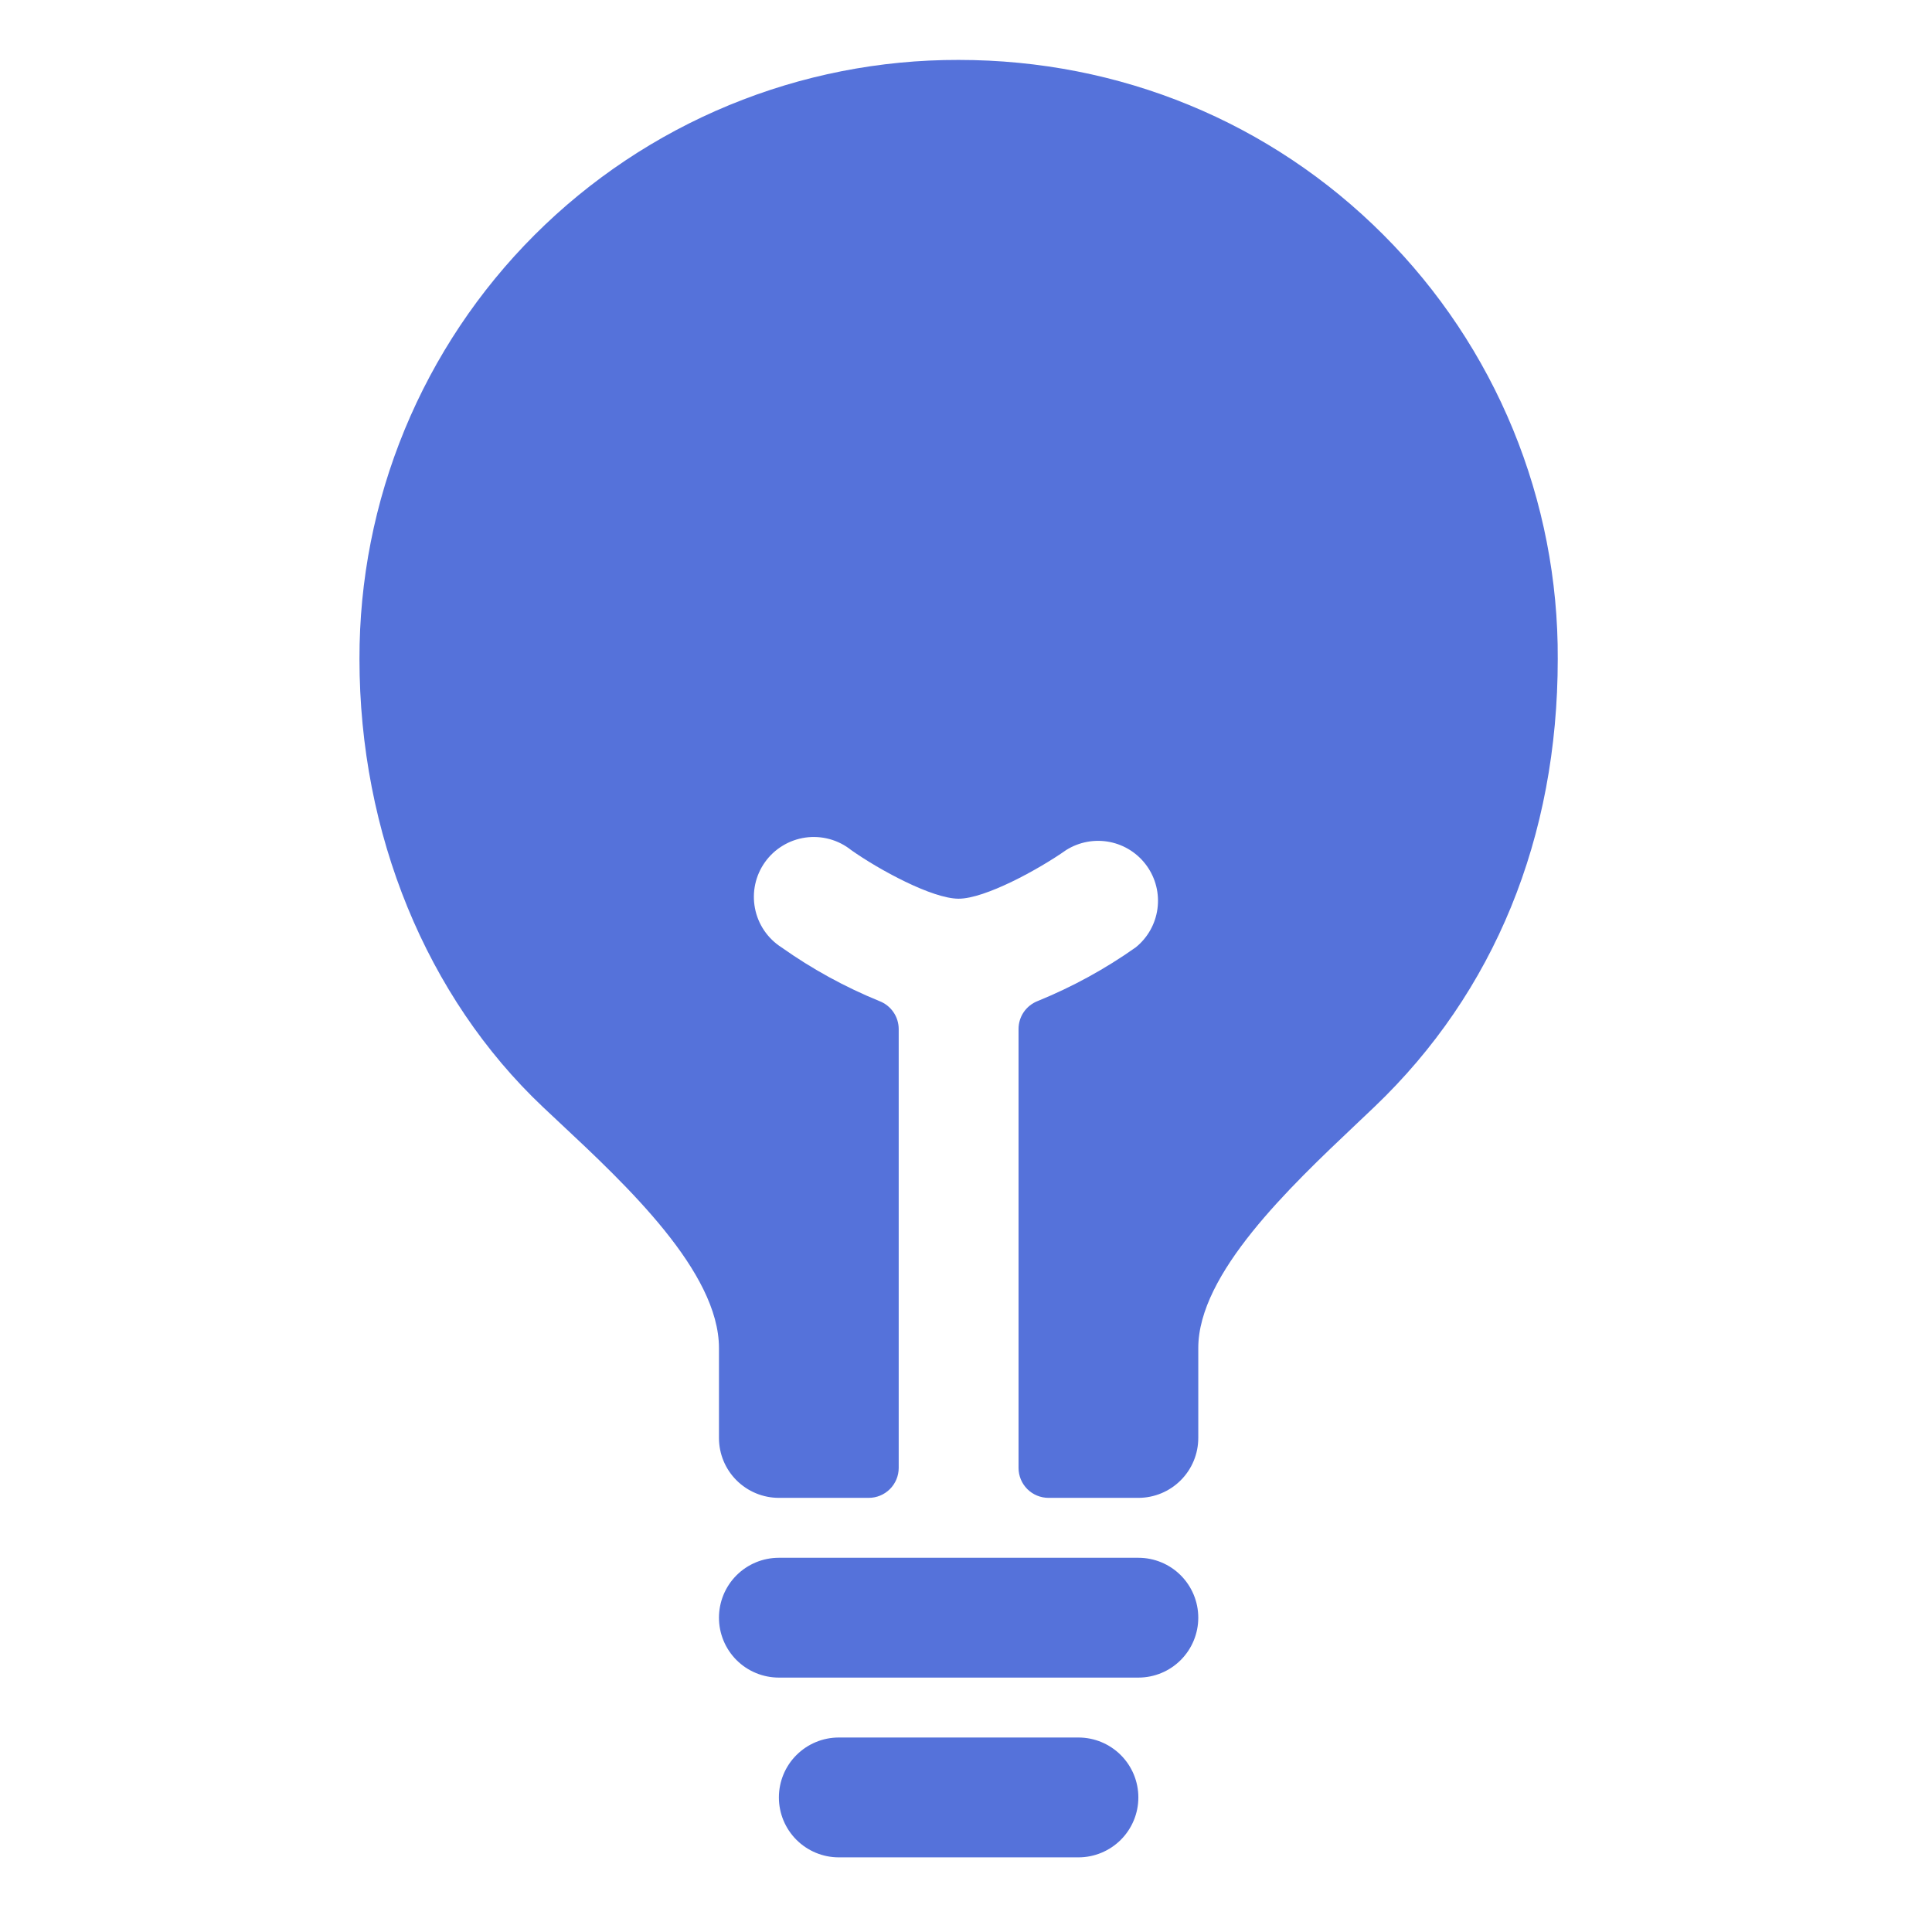 <svg width="66" height="66" viewBox="0 0 66 66" fill="none" xmlns="http://www.w3.org/2000/svg">
<path d="M36.841 59.356H28.654C28.111 59.356 27.591 59.572 27.207 59.956C26.823 60.339 26.608 60.86 26.608 61.403C26.608 61.946 26.823 62.466 27.207 62.85C27.591 63.234 28.111 63.45 28.654 63.45H36.841C37.384 63.45 37.905 63.234 38.289 62.85C38.672 62.466 38.888 61.946 38.888 61.403C38.888 60.86 38.672 60.339 38.289 59.956C37.905 59.572 37.384 59.356 36.841 59.356ZM38.888 53.216H26.608C26.065 53.216 25.544 53.431 25.16 53.815C24.776 54.199 24.561 54.72 24.561 55.263C24.561 55.805 24.776 56.326 25.16 56.71C25.544 57.094 26.065 57.309 26.608 57.309H38.888C39.431 57.309 39.952 57.094 40.335 56.71C40.719 56.326 40.935 55.805 40.935 55.263C40.935 54.72 40.719 54.199 40.335 53.815C39.952 53.431 39.431 53.216 38.888 53.216ZM47.257 8.02C43.41 4.168 38.258 2.047 32.748 2.047C30.058 2.041 27.394 2.566 24.908 3.592C22.422 4.618 20.163 6.126 18.261 8.027C16.359 9.929 14.852 12.188 13.825 14.674C12.799 17.16 12.274 19.825 12.28 22.515C12.28 28.478 14.566 34.057 18.549 37.819L19.106 38.342C21.41 40.496 24.561 43.448 24.561 46.052V49.122C24.561 49.665 24.776 50.186 25.16 50.569C25.544 50.953 26.065 51.169 26.608 51.169H29.678C29.949 51.169 30.209 51.061 30.401 50.869C30.593 50.677 30.701 50.417 30.701 50.146V35.156C30.701 34.949 30.639 34.747 30.521 34.576C30.404 34.406 30.238 34.274 30.045 34.2C28.863 33.718 27.74 33.102 26.698 32.364C26.464 32.215 26.263 32.019 26.107 31.79C25.951 31.56 25.843 31.301 25.791 31.028C25.738 30.755 25.741 30.475 25.8 30.203C25.859 29.932 25.973 29.675 26.135 29.449C26.296 29.223 26.502 29.033 26.74 28.889C26.977 28.745 27.242 28.651 27.517 28.612C27.792 28.574 28.072 28.592 28.34 28.665C28.608 28.738 28.858 28.865 29.075 29.038C30.022 29.709 31.845 30.701 32.748 30.701C33.651 30.701 35.474 29.706 36.423 29.038C36.865 28.761 37.396 28.662 37.909 28.763C38.421 28.864 38.875 29.157 39.178 29.582C39.482 30.007 39.611 30.532 39.54 31.049C39.469 31.566 39.204 32.037 38.797 32.364C37.755 33.101 36.633 33.715 35.451 34.196C35.258 34.271 35.092 34.402 34.974 34.572C34.857 34.743 34.795 34.945 34.795 35.152V50.146C34.795 50.417 34.902 50.677 35.094 50.869C35.286 51.061 35.547 51.169 35.818 51.169H38.888C39.431 51.169 39.952 50.953 40.335 50.569C40.719 50.186 40.935 49.665 40.935 49.122V46.052C40.935 43.509 44.051 40.56 46.327 38.406L46.955 37.81C51.051 33.9 53.215 28.605 53.215 22.515C53.229 19.825 52.709 17.159 51.687 14.671C50.664 12.183 49.158 9.922 47.257 8.02Z" fill="#5572DA"/>
</svg>
